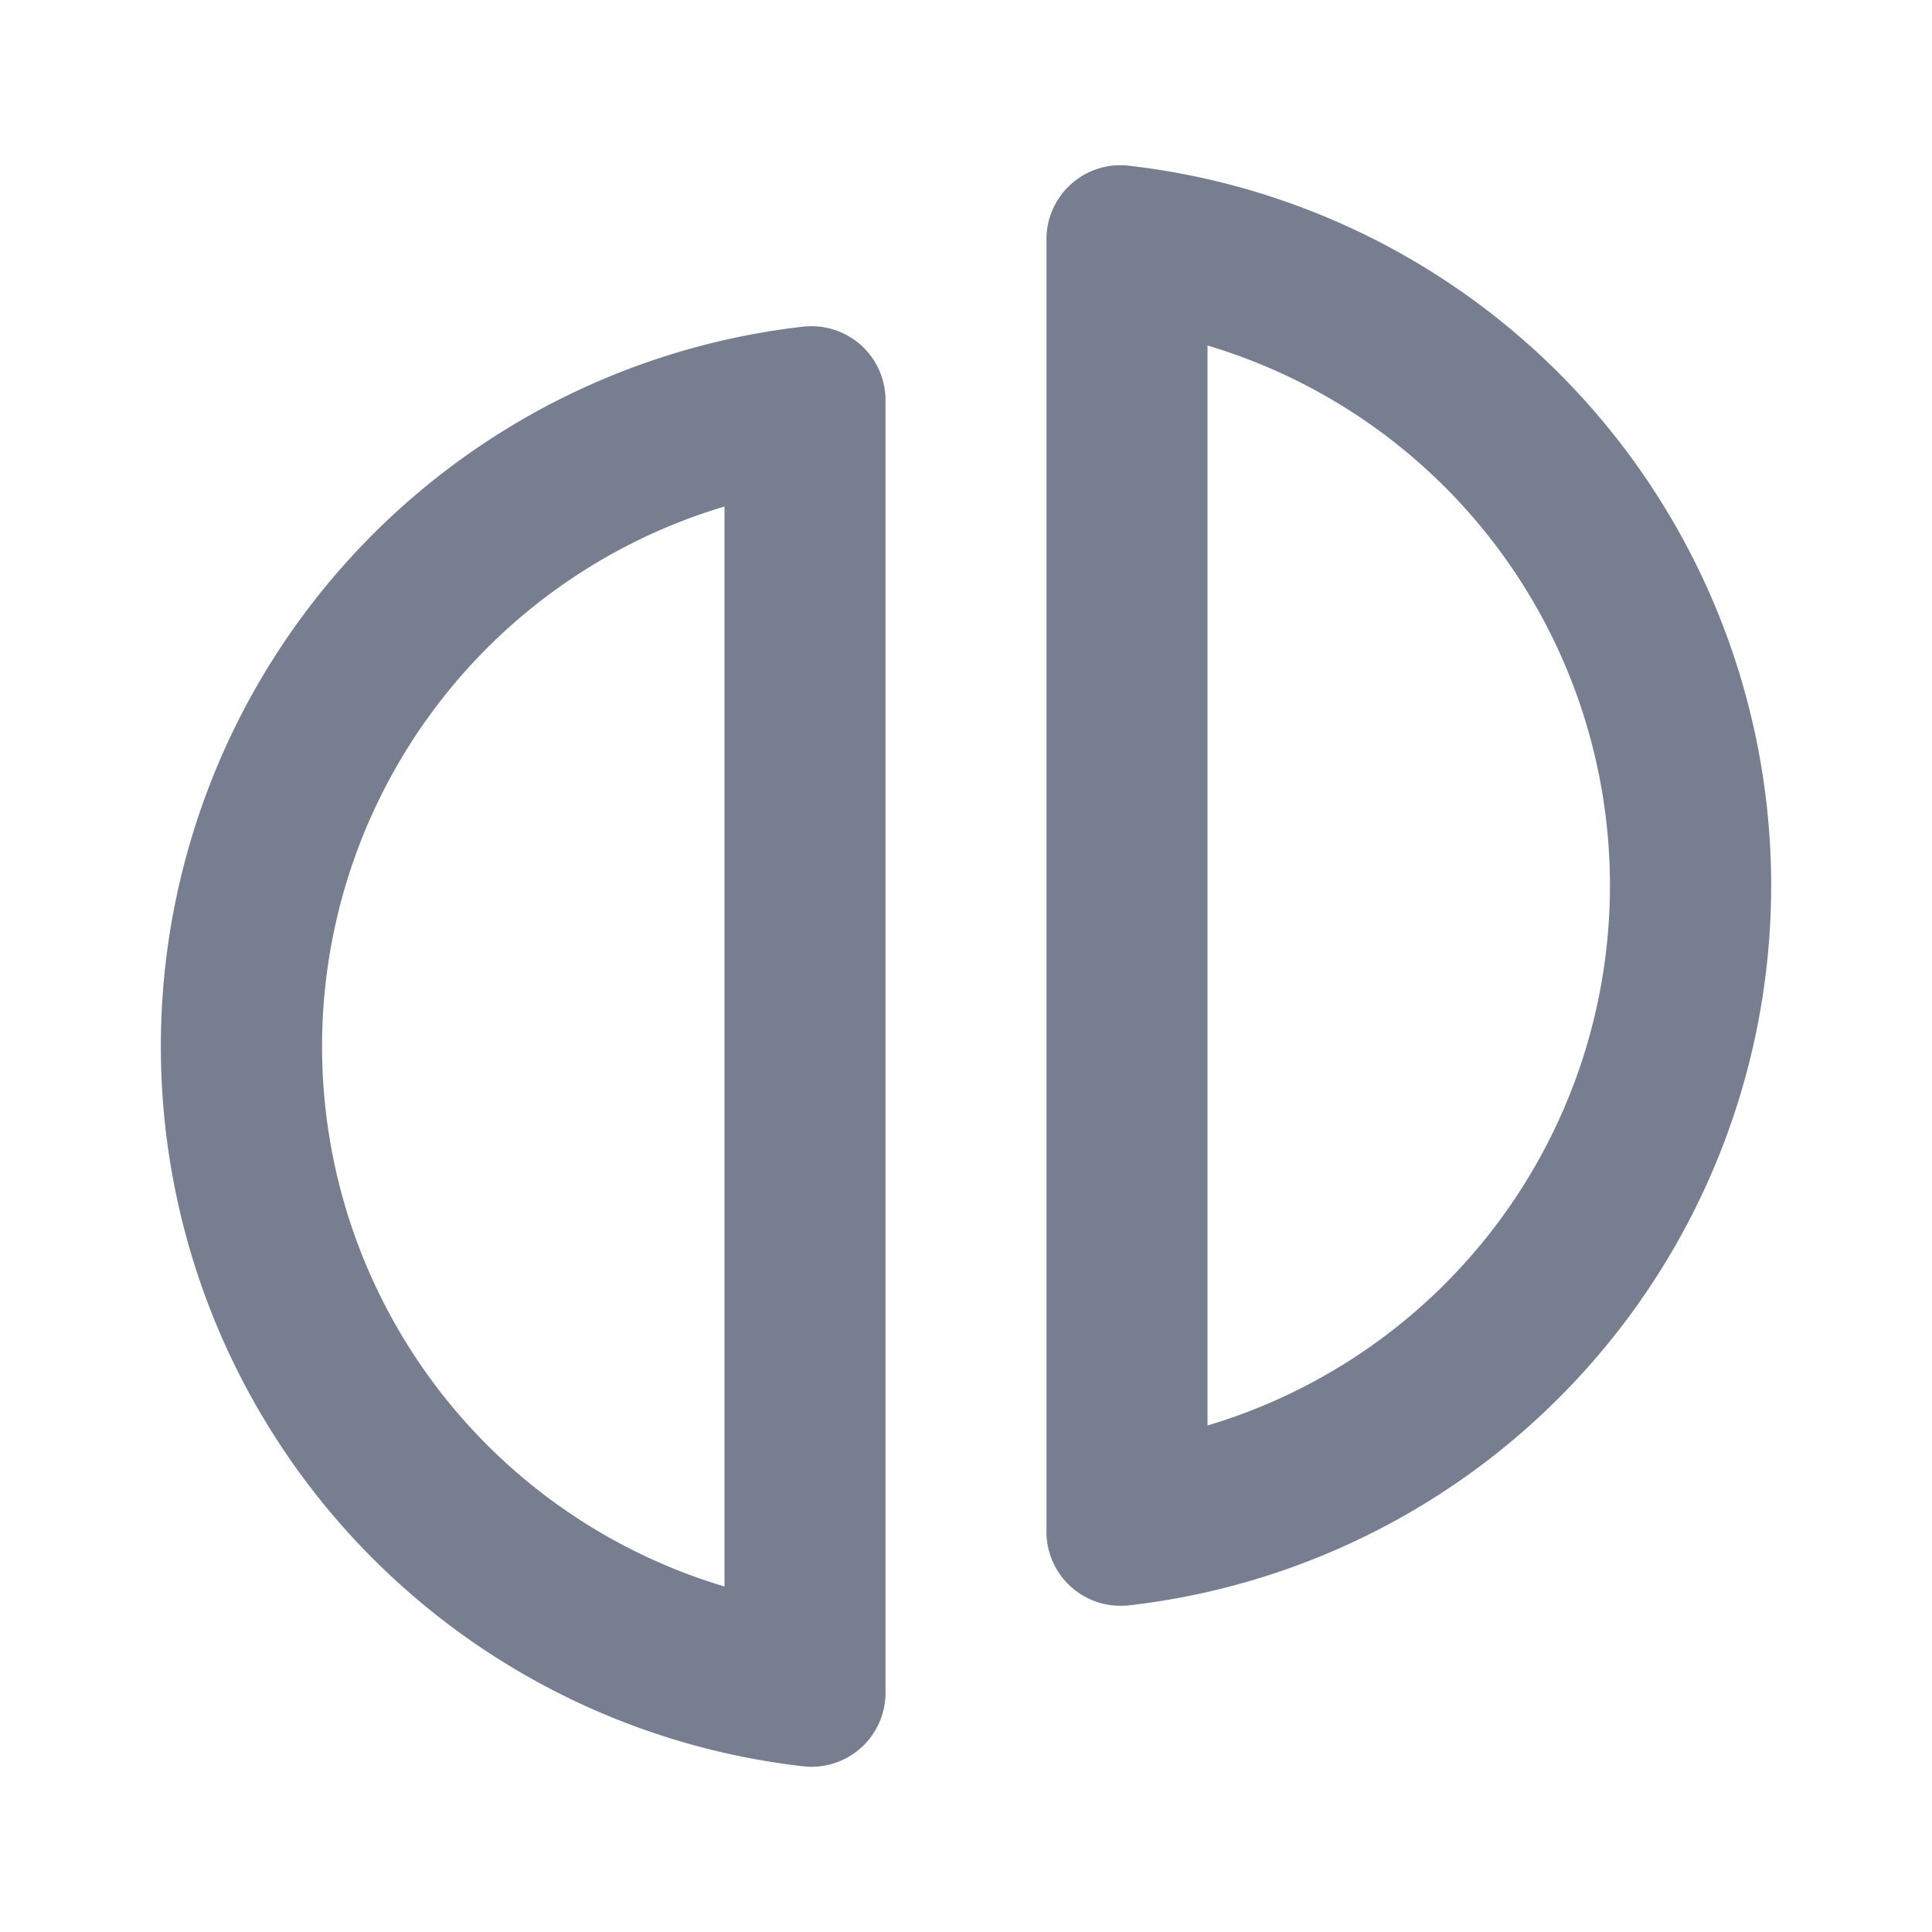 <svg id="icons_Pie_02_Line" data-name="icons/Pie 02/Line" xmlns="http://www.w3.org/2000/svg" width="24" height="24" viewBox="0 0 24 24">
  <path id="Shape" d="M15.658,7A7,7,0,0,0,2.242,7Zm2.236,1a.919.919,0,0,1-.944,1H.95A.919.919,0,0,1,.006,8,9,9,0,0,1,17.895,8Z" transform="translate(22 2.05) rotate(90)" fill="#777e90" fill-rule="evenodd"/>
  <path id="Shape-2" data-name="Shape" d="M15.658,7A7,7,0,0,0,2.242,7Zm2.236,1a.919.919,0,0,1-.944,1H.95A.919.919,0,0,1,.006,8,9,9,0,0,1,17.895,8Z" transform="translate(2 21.95) rotate(-90)" fill="#777e90" fill-rule="evenodd"/>
</svg>
